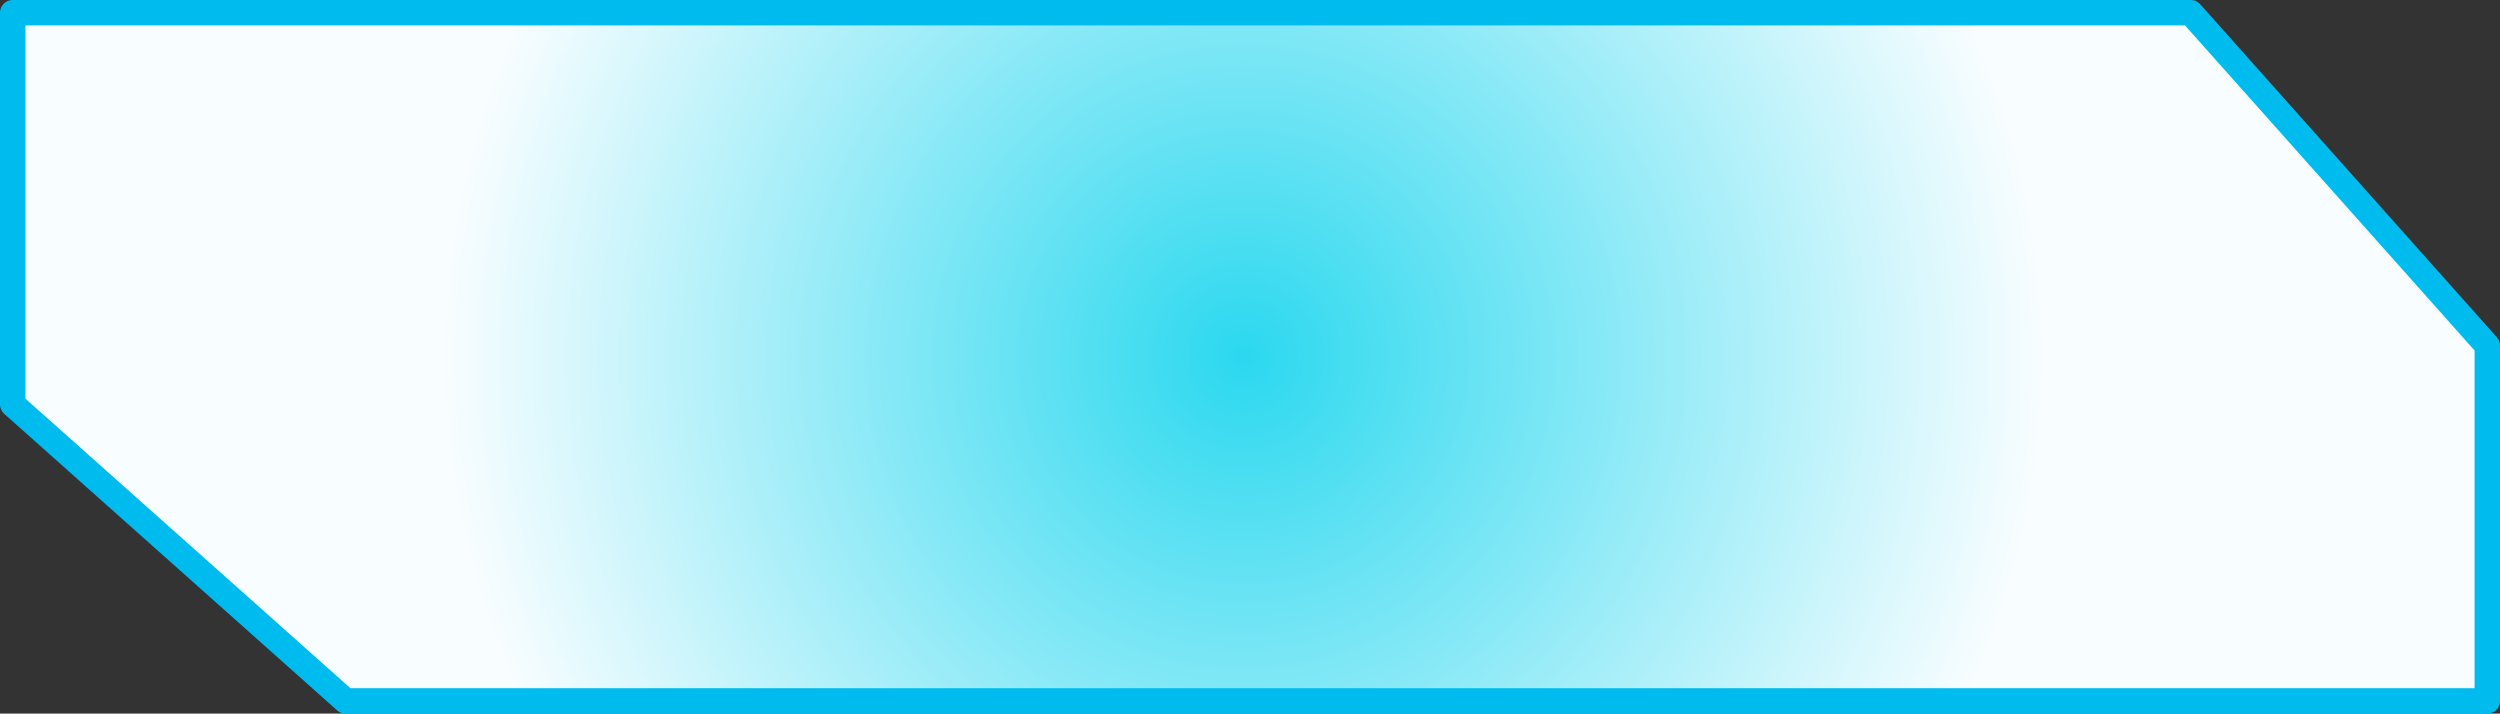 <?xml version="1.0" encoding="iso-8859-1"?>
<!-- Generator: Adobe Illustrator 16.2.0, SVG Export Plug-In . SVG Version: 6.00 Build 0)  -->
<!DOCTYPE svg PUBLIC "-//W3C//DTD SVG 1.1//EN" "http://www.w3.org/Graphics/SVG/1.1/DTD/svg11.dtd">
<svg version="1.1" id="&#x421;&#x43B;&#x43E;&#x439;_1"
	 xmlns="http://www.w3.org/2000/svg" xmlns:xlink="http://www.w3.org/1999/xlink" x="0px" y="0px" width="295.141px"
	 height="84.248px" viewBox="0 0 295.141 84.248" style="enable-background:new 0 0 295.141 84.248;" xml:space="preserve">
<rect x="0" y="0" width="295.141" height="84.248" fill="#333333" stroke="none"/>
<g>
	<g>
		<defs>
			<rect id="SVGID_1_" y="0" width="295.141" height="84.248"/>
		</defs>
		<clipPath id="SVGID_2_">
			<use xlink:href="#SVGID_1_"  style="overflow:visible;"/>
		</clipPath>
		<g style="opacity:0.5;clip-path:url(#SVGID_2_);">
			<g>
				<defs>
					<rect id="SVGID_3_" x="1.5" y="1.5" width="292.141" height="81.248"/>
				</defs>
				<clipPath id="SVGID_4_">
					<use xlink:href="#SVGID_3_"  style="overflow:visible;"/>
				</clipPath>
				<polygon style="clip-path:url(#SVGID_4_);fill:#00BBEE;" points="293.642,82.748 40.802,82.748 1.5,47.739 1.5,1.5 258.632,1.5 
					293.642,40.803 				"/>
			</g>
		</g>
	</g>
	<g>
		<defs>
			<polygon id="SVGID_5_" points="0.724,1.5 0.724,47.739 40.027,82.748 292.865,82.748 292.865,40.803 257.856,1.5 			"/>
		</defs>
		<clipPath id="SVGID_6_">
			<use xlink:href="#SVGID_5_"  style="overflow:visible;"/>
		</clipPath>
		<defs>
			<filter id="Adobe_OpacityMaskFilter" filterUnits="userSpaceOnUse" x="0.724" y="1.5" width="292.141" height="81.248">
				<feColorMatrix  type="matrix" values="1 0 0 0 0  0 1 0 0 0  0 0 1 0 0  0 0 0 1 0"/>
			</filter>
		</defs>
		<mask maskUnits="userSpaceOnUse" x="0.724" y="1.5" width="292.141" height="81.248" id="SVGID_7_">
			<g style="filter:url(#Adobe_OpacityMaskFilter);">
				
					<radialGradient id="SVGID_8_" cx="0" cy="84.248" r="1" gradientTransform="matrix(94.619 0 0 -94.619 146.812 8013.559)" gradientUnits="userSpaceOnUse">
					<stop  offset="0" style="stop-color:#4D4D4D"/>
					<stop  offset="1" style="stop-color:#000000"/>
				</radialGradient>
				<rect x="0.724" y="1.5" style="clip-path:url(#SVGID_6_);fill:url(#SVGID_8_);" width="292.141" height="81.248"/>
			</g>
		</mask>
		
			<radialGradient id="SVGID_9_" cx="0" cy="84.248" r="1" gradientTransform="matrix(94.619 0 0 -94.619 146.812 8013.559)" gradientUnits="userSpaceOnUse">
			<stop  offset="0" style="stop-color:#2BD8EF"/>
			<stop  offset="1" style="stop-color:#F8FDFF"/>
		</radialGradient>
		
			<rect x="0.724" y="1.5" style="clip-path:url(#SVGID_6_);mask:url(#SVGID_7_);fill:url(#SVGID_9_);" width="292.141" height="81.248"/>
	</g>
	<g>
		<defs>
			<rect id="SVGID_10_" y="0" width="295.141" height="84.248"/>
		</defs>
		<clipPath id="SVGID_11_">
			<use xlink:href="#SVGID_10_"  style="overflow:visible;"/>
		</clipPath>
		
			<polygon style="clip-path:url(#SVGID_11_);fill:none;stroke:#00BBEE;stroke-width:3;stroke-linecap:round;stroke-linejoin:round;stroke-miterlimit:10;" points="
			293.642,82.748 40.802,82.748 1.5,47.739 1.5,1.5 258.632,1.5 293.642,40.803 		"/>
	</g>
</g>
</svg>
